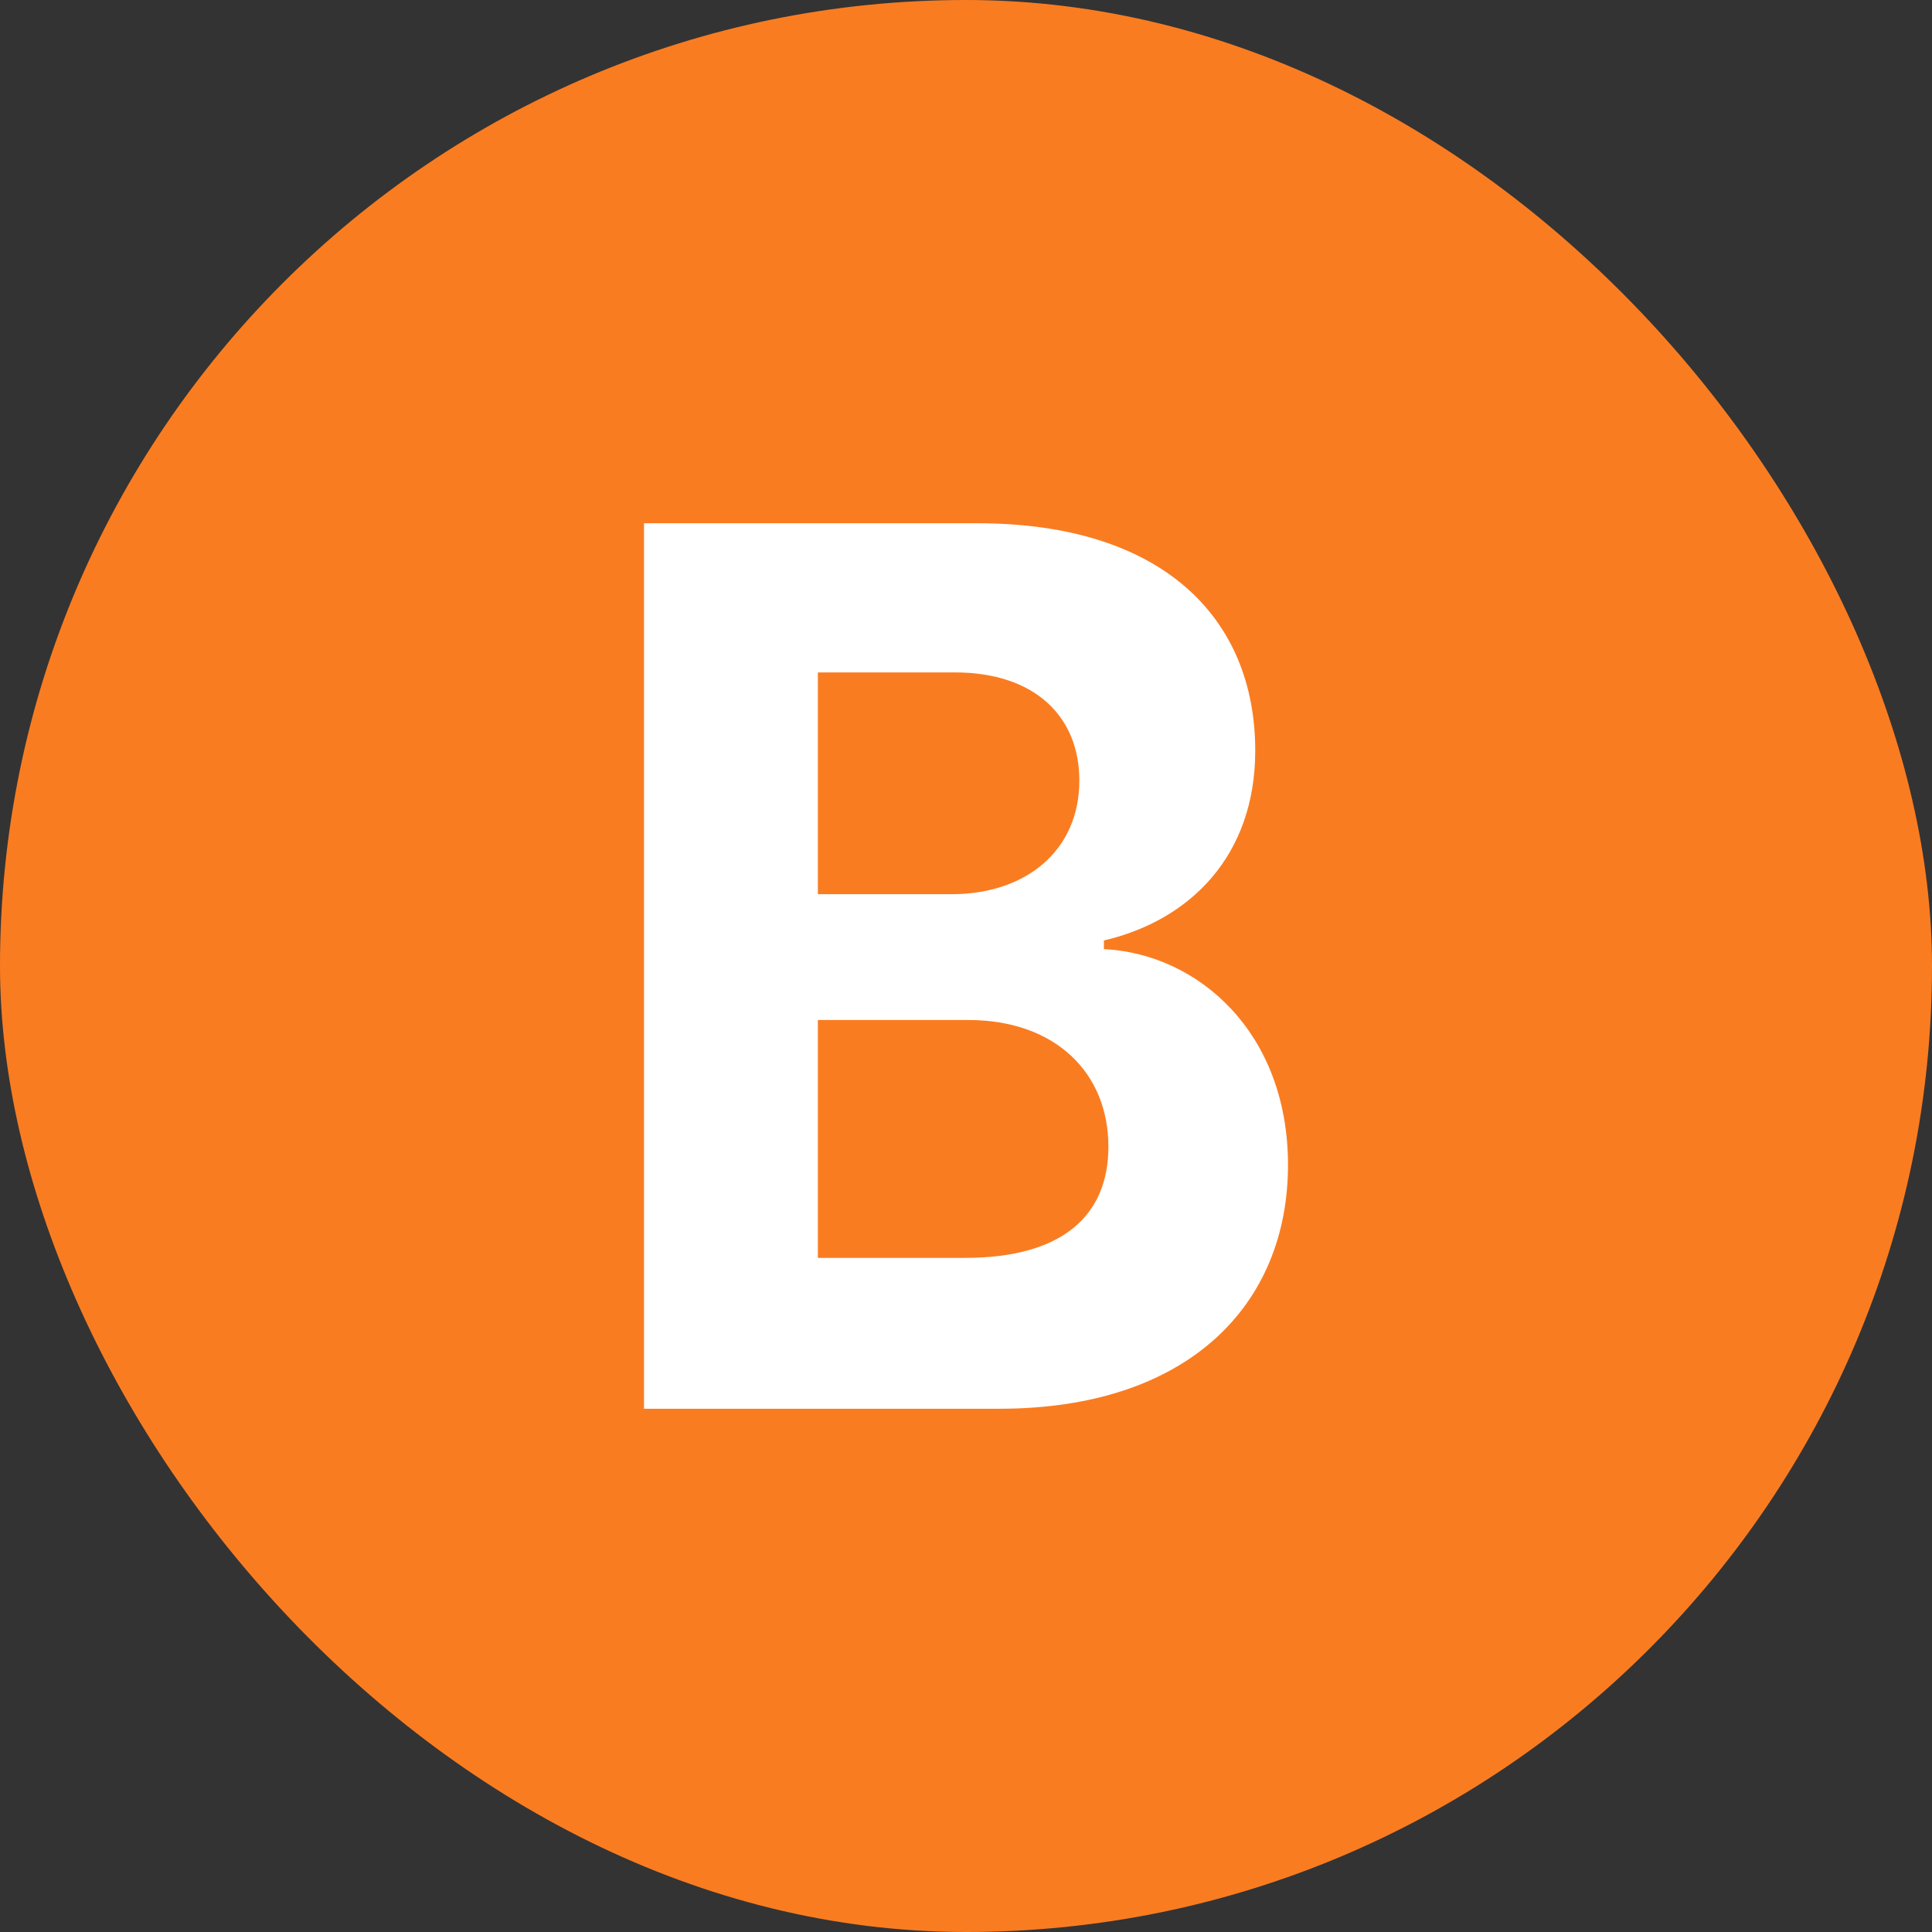 <svg width="24" height="24" viewBox="0 0 24 24" fill="none" xmlns="http://www.w3.org/2000/svg">
<rect x="0" y="0" width="24" height="24" fill="#333333" stroke="none"/>
<rect width="24" height="24" rx="12" fill="#FA7C21"/>
<path d="M8 17.5V6.5H12.142C14.435 6.5 15.593 7.671 15.593 9.325C15.593 10.625 14.79 11.431 13.713 11.683V11.79C14.892 11.85 16 12.832 16 14.471C16 16.211 14.76 17.5 12.412 17.5H8ZM10.16 15.626H11.985C13.225 15.626 13.769 15.078 13.769 14.245C13.769 13.321 13.103 12.671 12.03 12.671H10.16V15.626ZM10.16 11.108H11.822C12.732 11.108 13.408 10.577 13.408 9.696C13.408 8.896 12.849 8.353 11.863 8.353H10.16V11.108Z" fill="white"/>
</svg>
